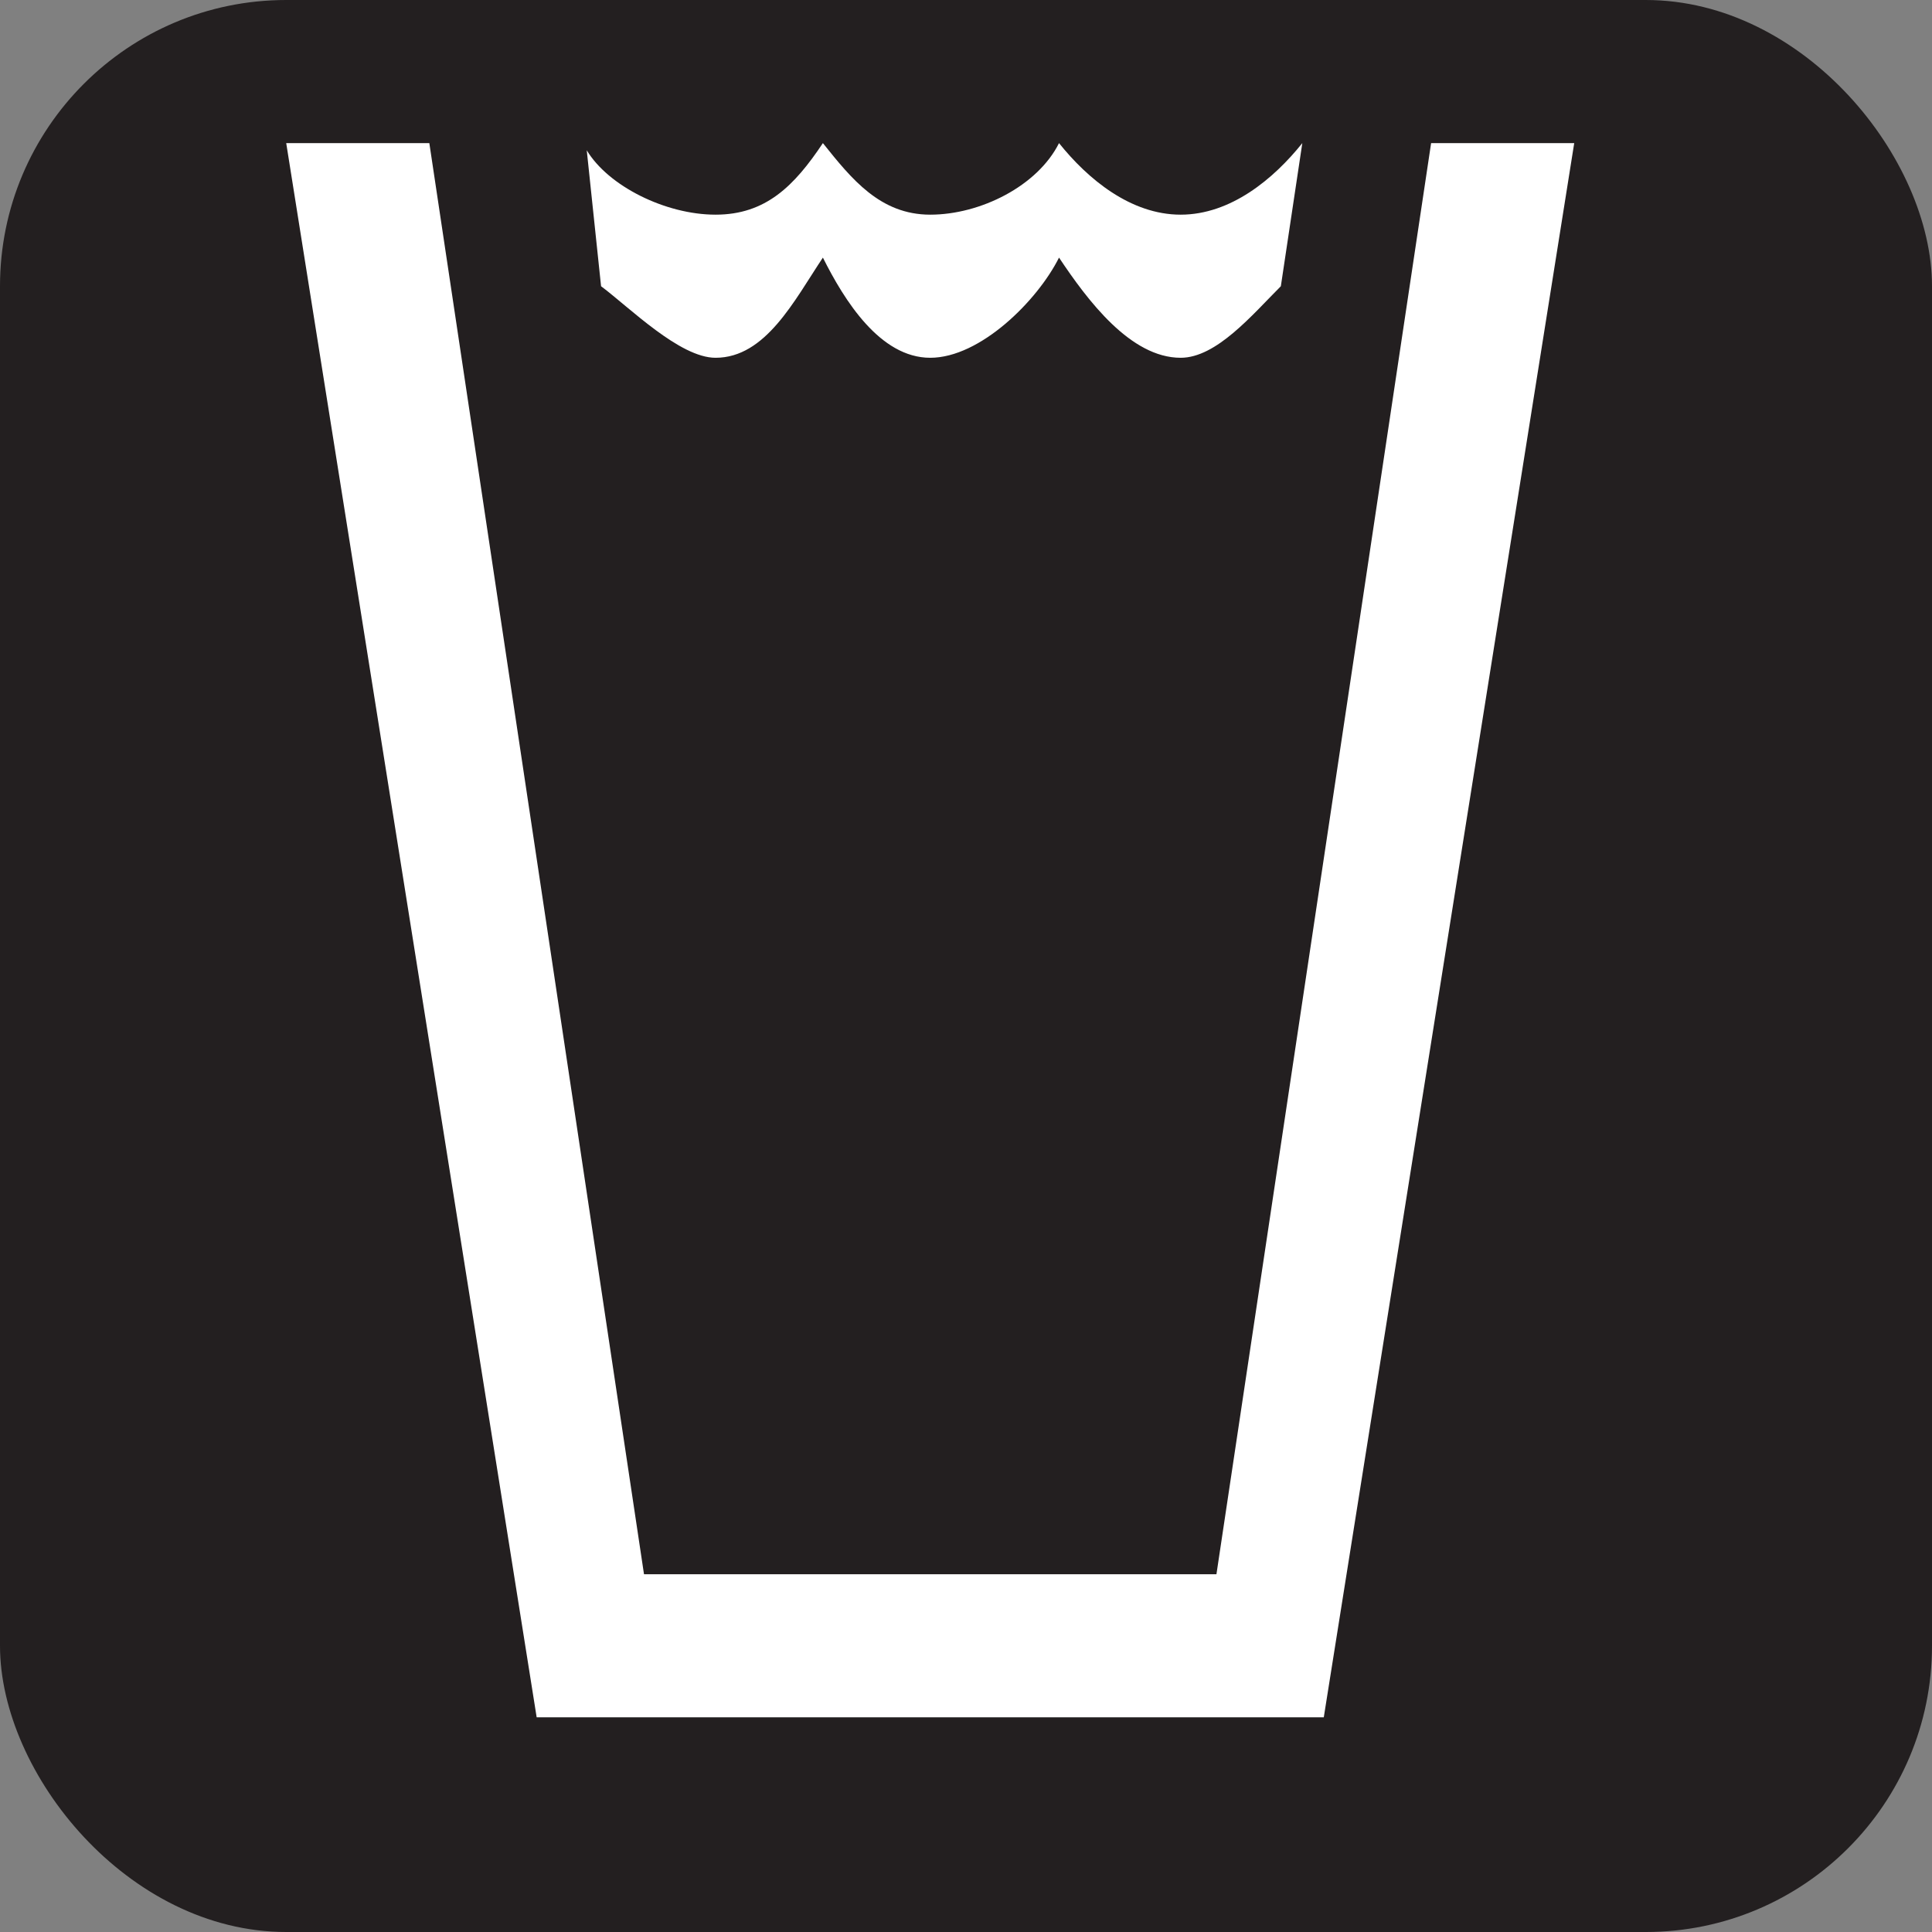 <svg xmlns="http://www.w3.org/2000/svg" viewBox="0 0 27 27" height="27" width="27"><rect x="0" y="0" width="27" height="27" fill="#808080" stroke="none"/><title>drinking-water-white-22.svg</title><rect fill="none" x="0" y="0" width="27" height="27"></rect><rect x="0" y="0" width="27" height="27" rx="4" ry="4" fill="#231f20"></rect><path fill="#ffffff" transform="translate(2 2)" d="M20,0h-2l-3,20H7L4,0H2l3.5,22h11L20,0z M15.9,2c-0.4,0.4-0.9,1-1.4,1c-0.7,0-1.3-0.8-1.7-1.4
	C12.5,2.2,11.7,3,11,3S9.8,2.2,9.5,1.6C9.1,2.2,8.7,3,8,3C7.5,3,6.8,2.3,6.4,2L6.2,0.1C6.5,0.6,7.3,1,8,1s1.1-0.4,1.5-1
	c0.4,0.5,0.8,1,1.5,1s1.5-0.4,1.8-1c0.4,0.5,1,1,1.7,1s1.3-0.5,1.7-1L15.9,2z"></path></svg>